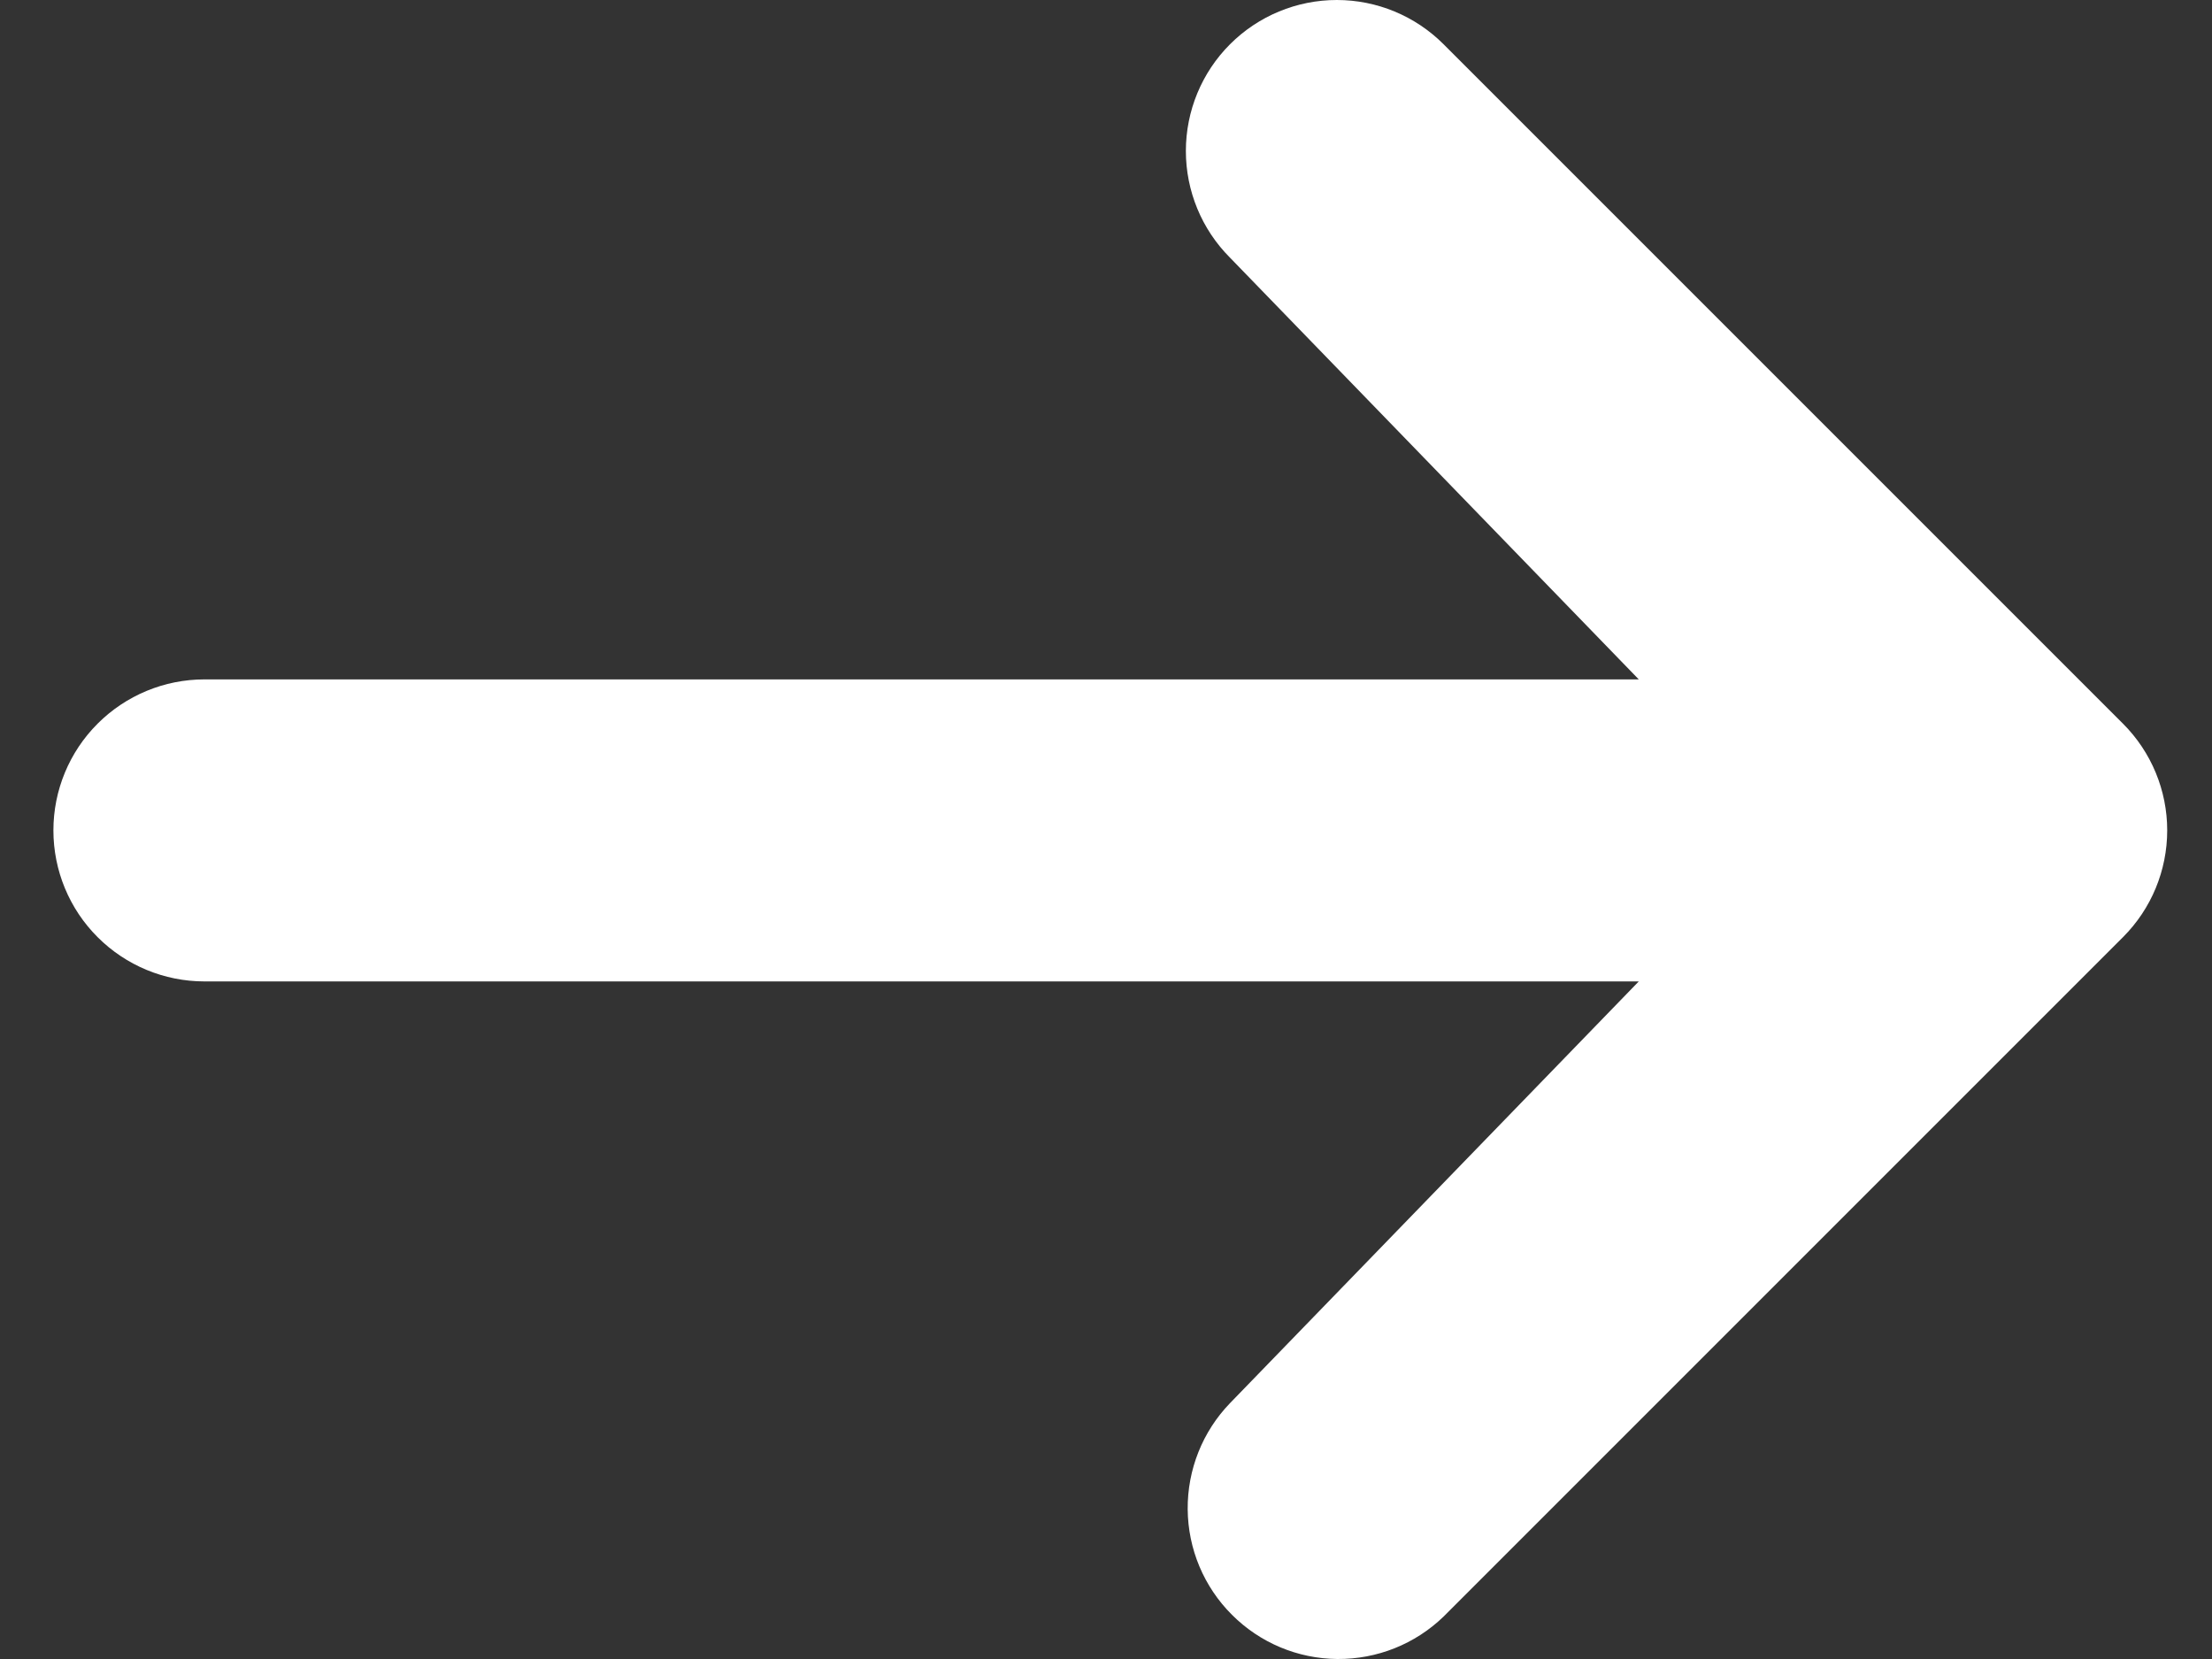 <svg width="28" height="21" viewBox="0 0 28 21" fill="none" xmlns="http://www.w3.org/2000/svg">
<rect x="0" y="0" width="28" height="21" fill="#333333" stroke="none"/>
<path id="Vector" d="M15.57 0.56C15.929 0.201 16.415 0 16.922 0C17.428 0 17.914 0.201 18.273 0.56L26.873 9.16C27.232 9.519 27.433 10.005 27.433 10.511C27.433 11.018 27.232 11.504 26.873 11.863L18.273 20.463C17.912 20.812 17.43 21.004 16.928 21C16.427 20.996 15.948 20.795 15.594 20.44C15.239 20.086 15.038 19.607 15.034 19.105C15.03 18.604 15.222 18.121 15.57 17.761L20.744 12.423H2.587C2.08 12.423 1.594 12.221 1.236 11.863C0.877 11.505 0.676 11.018 0.676 10.511C0.676 10.005 0.877 9.518 1.236 9.16C1.594 8.802 2.08 8.6 2.587 8.6H20.744L15.57 3.262C15.212 2.904 15.011 2.418 15.011 1.911C15.011 1.404 15.212 0.918 15.57 0.56Z" fill="white"/>
</svg>
